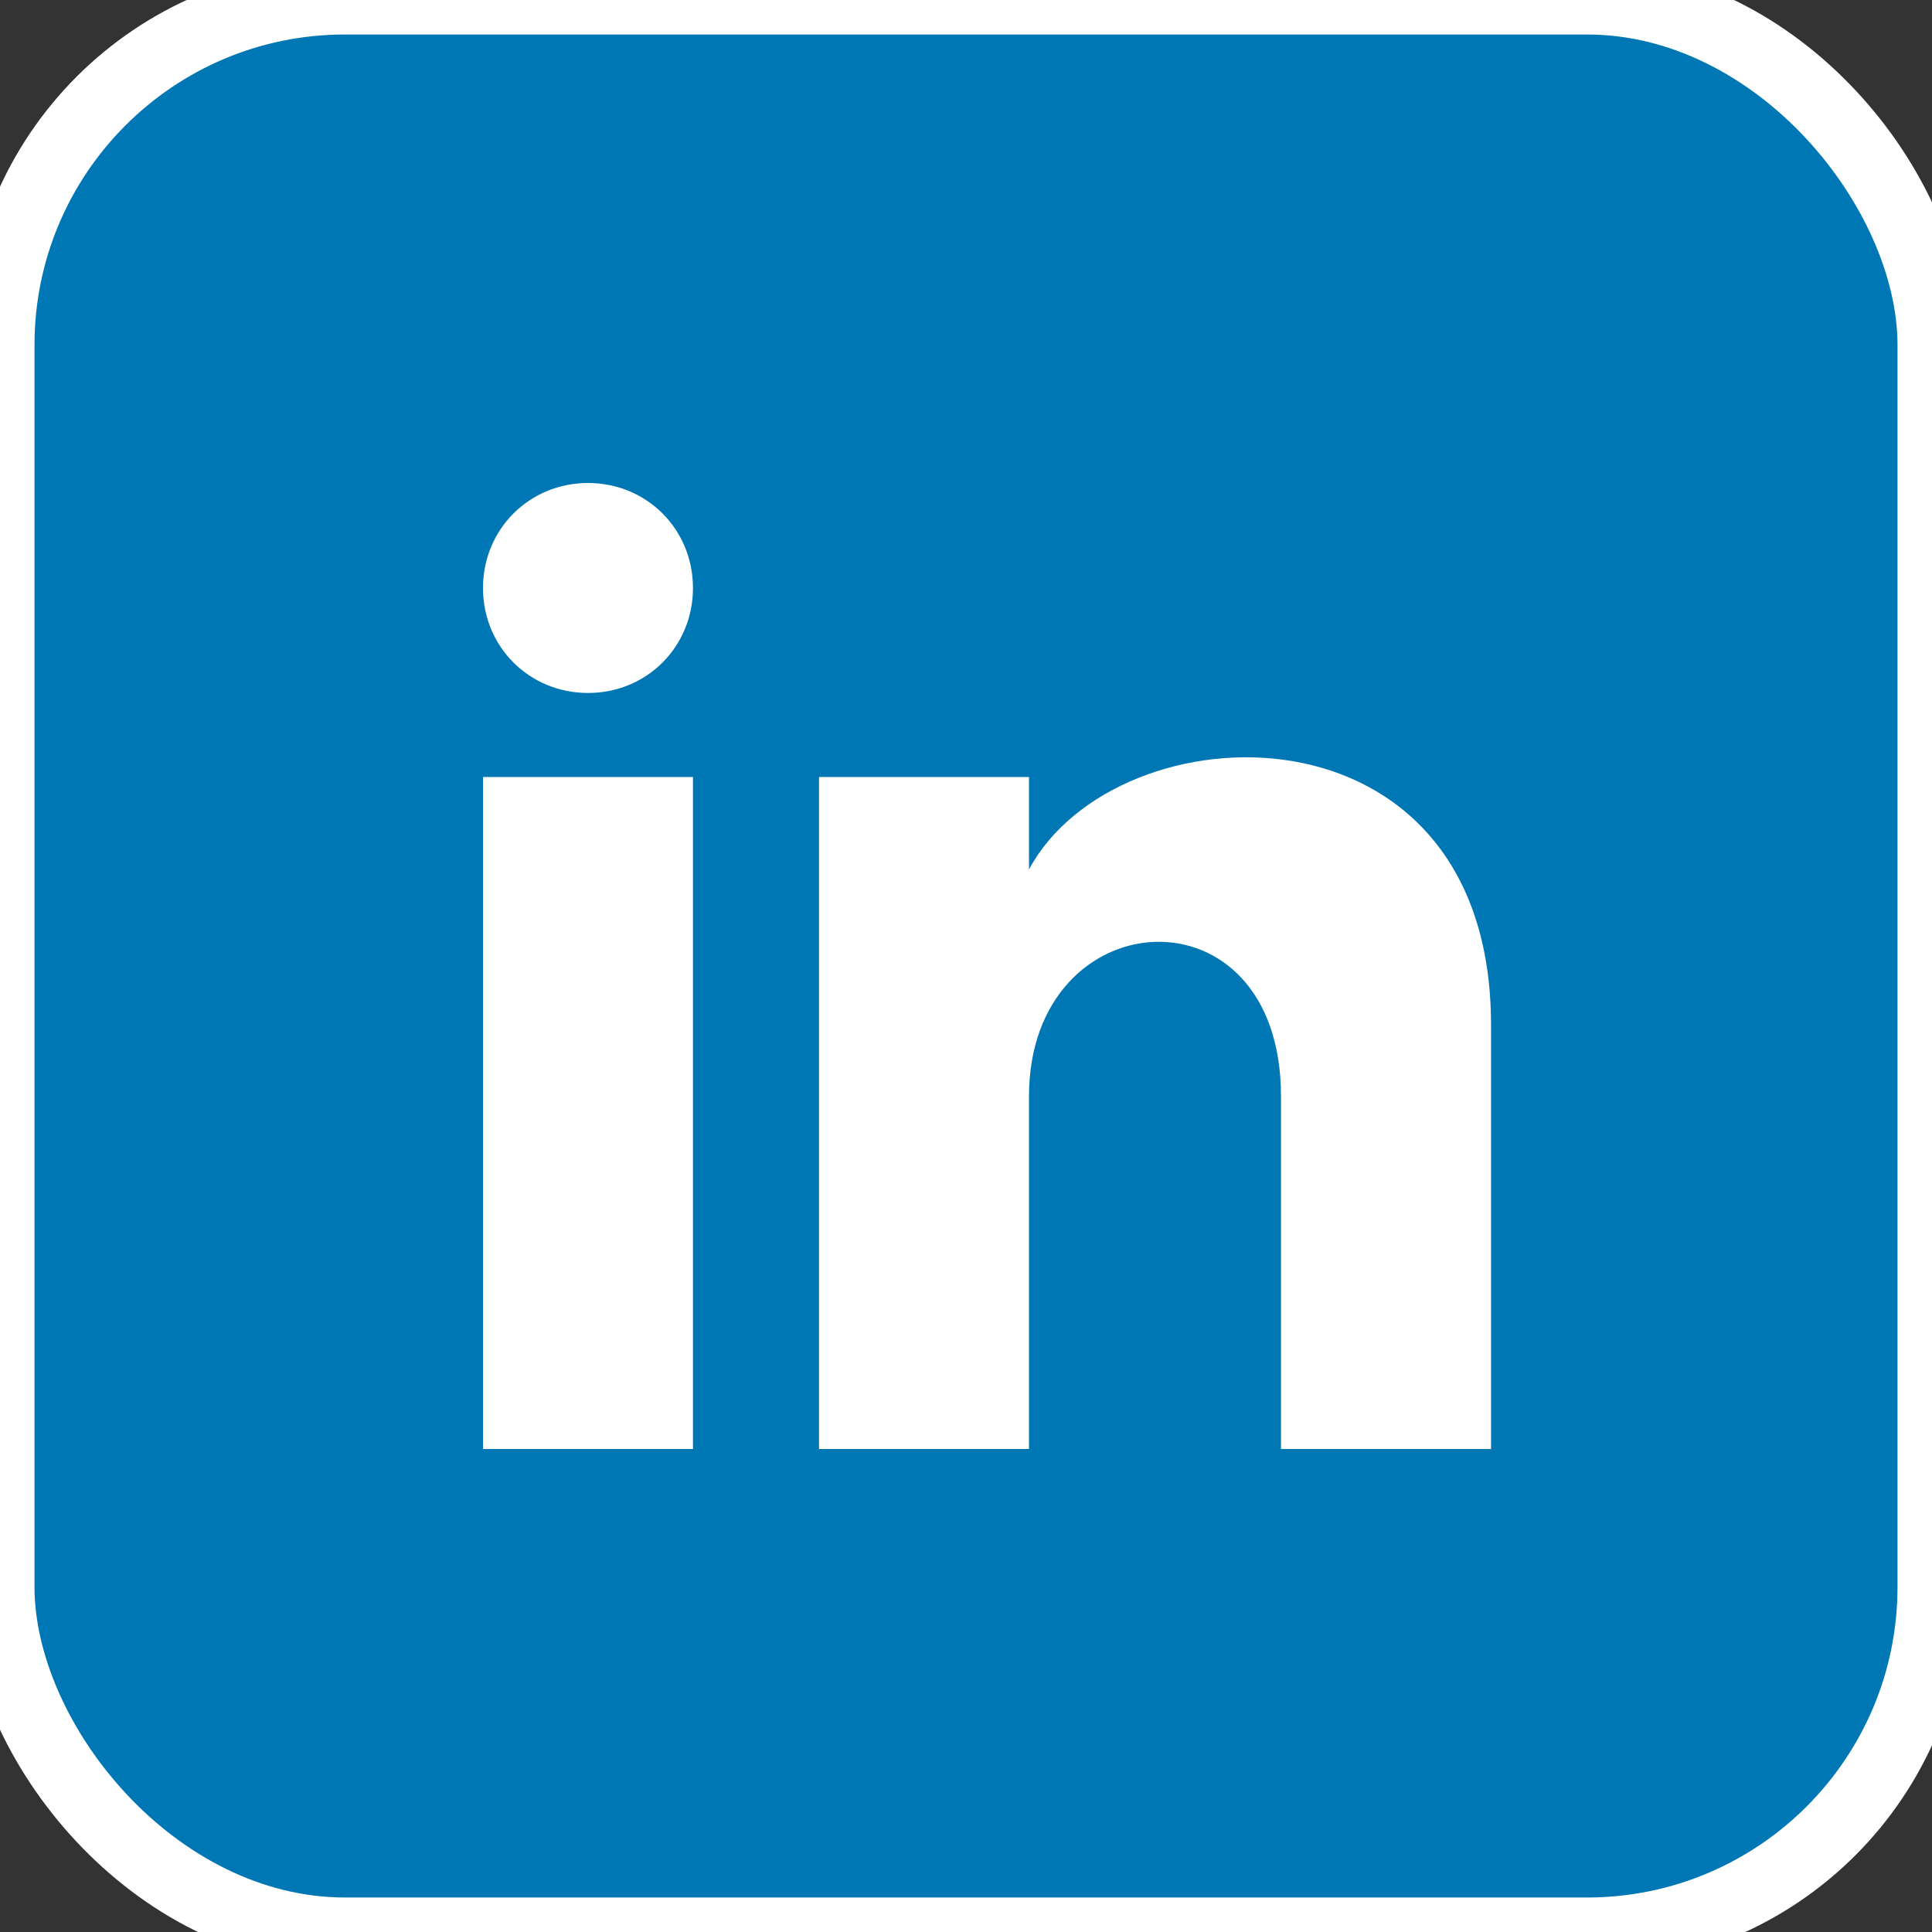 <svg width="28" height="28" viewBox="0 0 28 28" fill="none" xmlns="http://www.w3.org/2000/svg">
<rect x="0" y="0" width="28" height="28" fill="#333333" stroke="none"/>
<rect width="28" height="28" rx="5" fill="#0077B5"/>
<rect width="28" height="28" rx="5" stroke="white"/>
<path d="M10.043 8.522C10.043 9.374 9.374 10.043 8.522 10.043C7.67 10.043 7 9.374 7 8.522C7 7.67 7.67 7 8.522 7C9.374 7 10.043 7.67 10.043 8.522ZM10.043 11.261H7V21H10.043V11.261ZM14.913 11.261H11.87V21H14.913V15.887C14.913 13.026 18.565 12.783 18.565 15.887V21H21.609V14.852C21.609 10.043 16.191 10.226 14.913 12.6V11.261Z" fill="white"/>
</svg>
